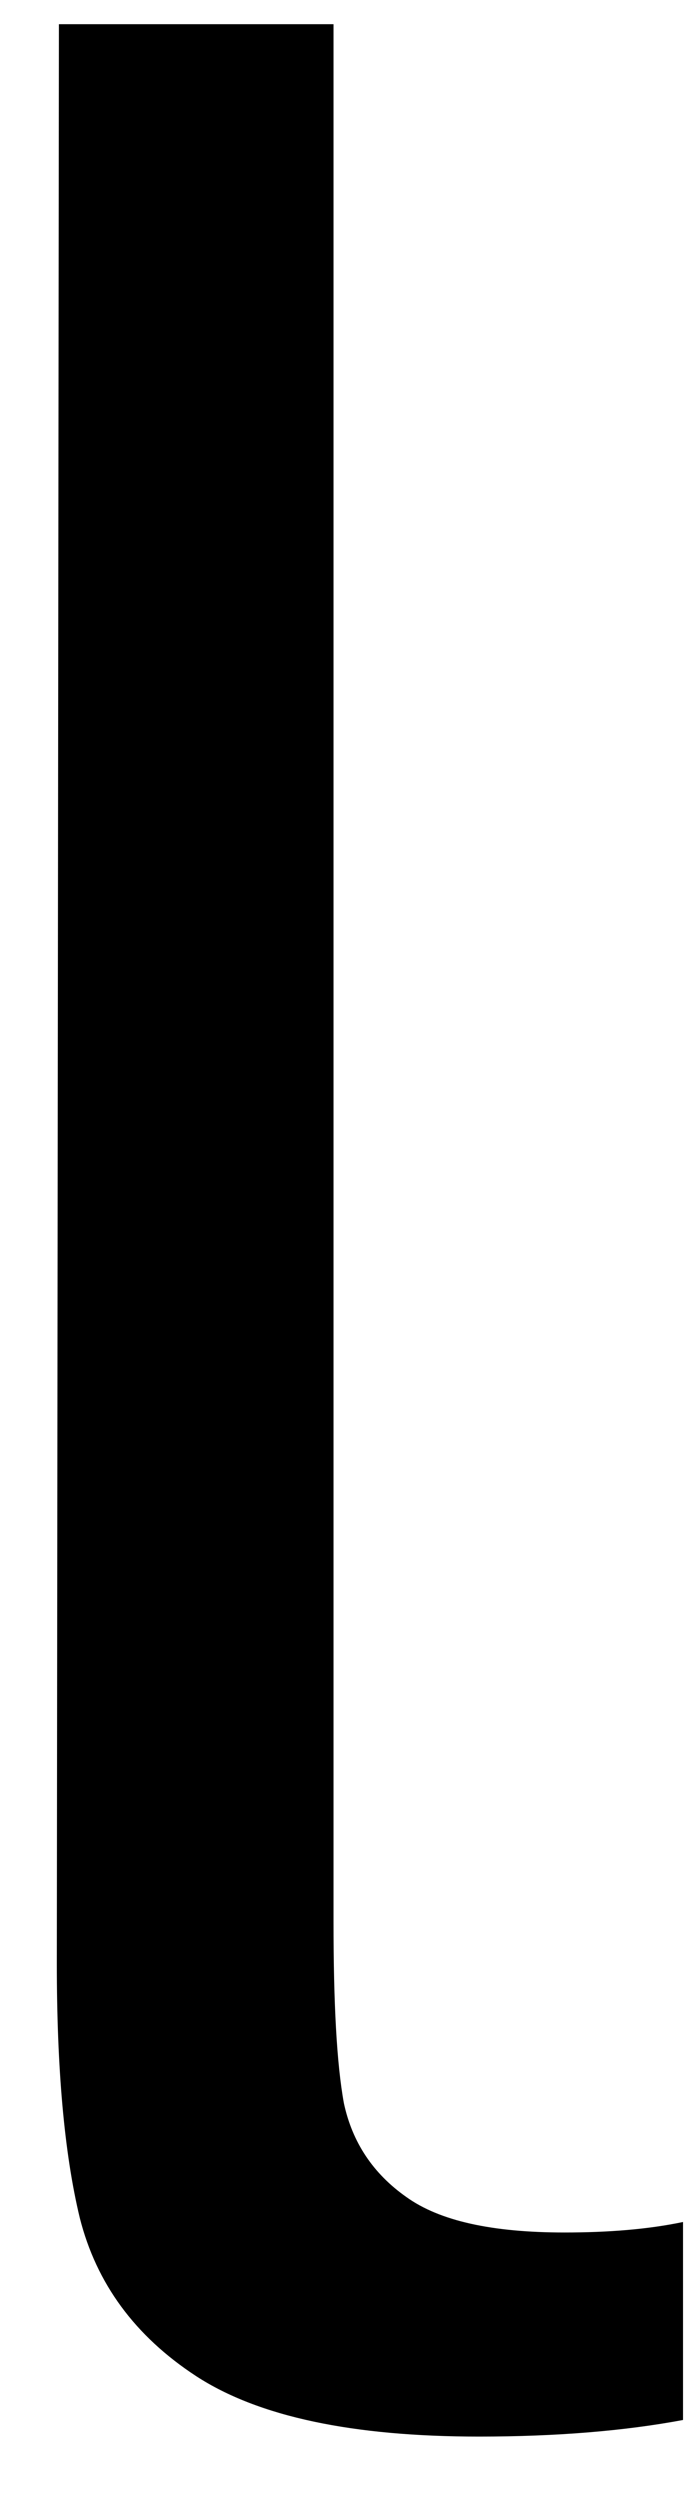 <svg width="7" height="25" viewBox="0 0 7 25" fill="none" xmlns="http://www.w3.org/2000/svg">
<path d="M4.798 24.367C3.533 24.367 2.59 24.169 1.965 23.763C1.351 23.362 0.965 22.836 0.799 22.18C0.642 21.529 0.569 20.68 0.569 19.638L0.59 0.242H3.34V19.221C3.34 20.029 3.371 20.633 3.444 21.034C3.528 21.424 3.736 21.737 4.069 21.971C4.403 22.211 4.929 22.326 5.653 22.326C6.095 22.326 6.491 22.294 6.84 22.221V24.201C6.257 24.31 5.575 24.367 4.798 24.367Z" fill="black"/>
</svg>
